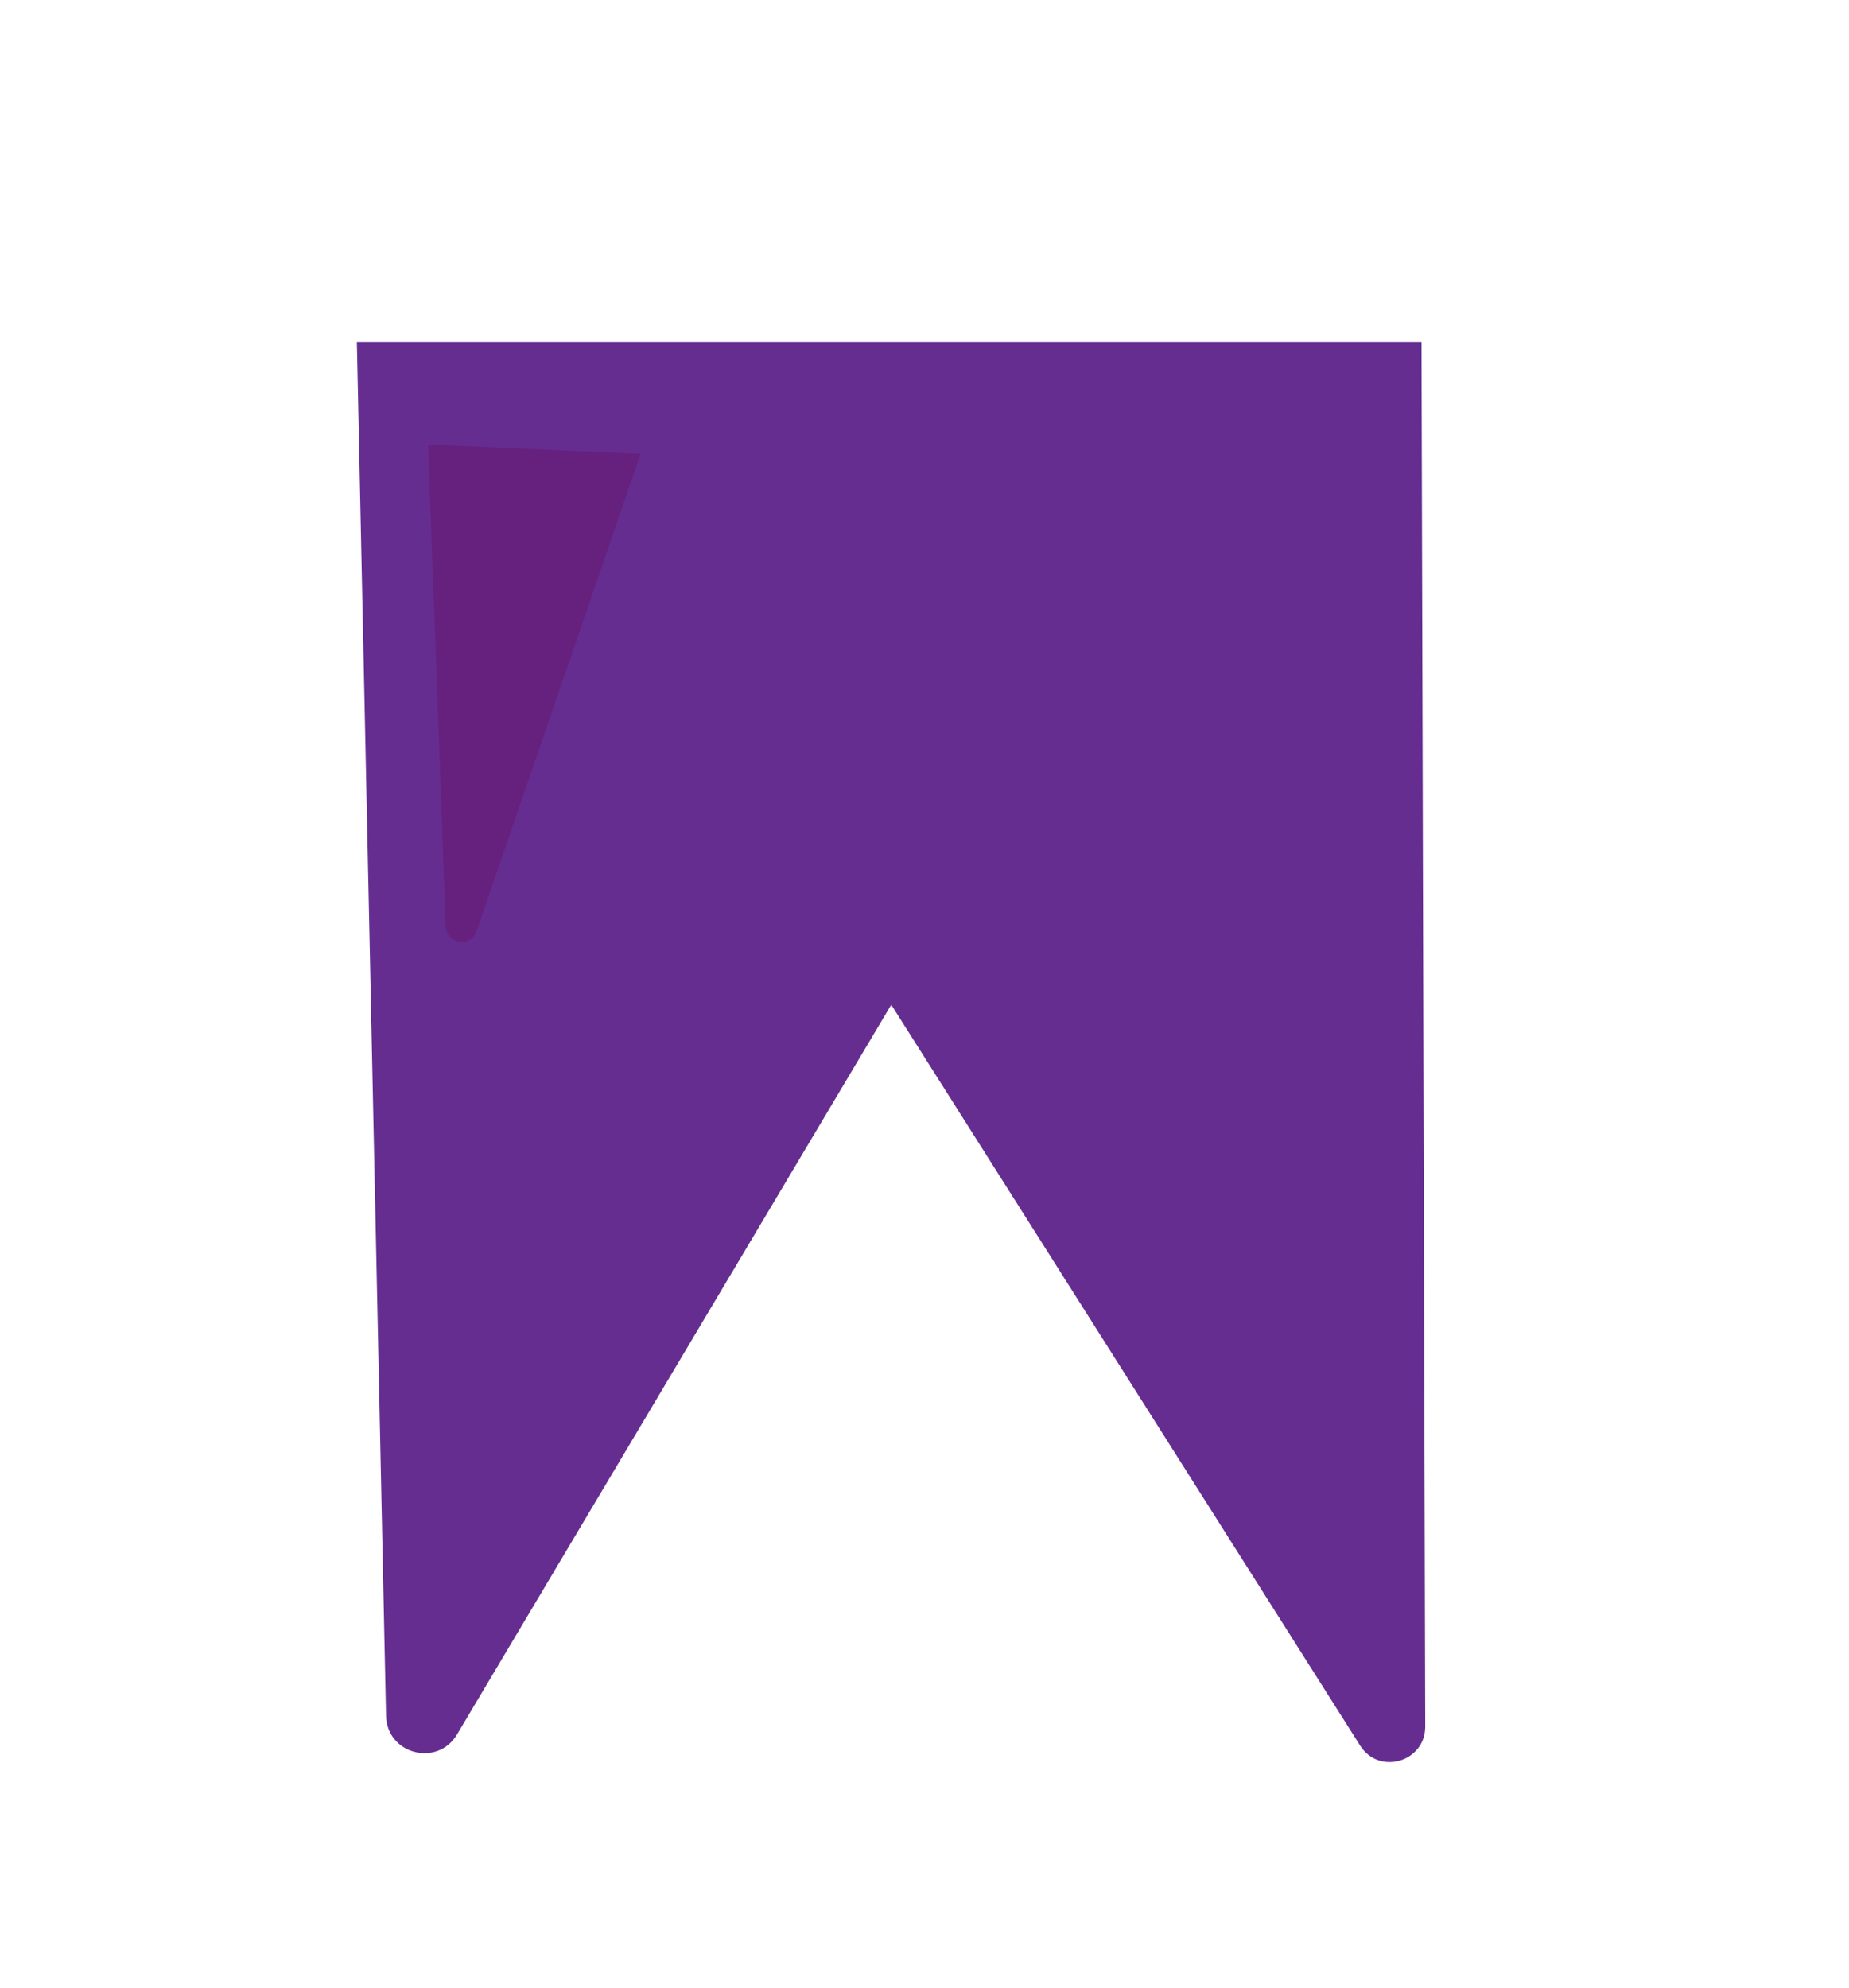 <?xml version="1.0" encoding="UTF-8"?>
<svg id="squad" xmlns="http://www.w3.org/2000/svg" viewBox="0 0 173 186">
  <defs>
    <style>
      .cls-1 {
        fill: #66217f;
      }

      .cls-2 {
        fill: #662d91;
      }
    </style>
  </defs>
  <path class="cls-2" d="m33.38,32h99.62l.35,129.55c0,3.31-4.32,4.58-6.09,1.78l-43.87-69.32-40.63,68.28c-1.84,3.08-6.56,1.84-6.64-1.75l-2.73-128.53Z"/>
  <path class="cls-1" d="m40.05,41.58l19.89.89-15.34,44.65c-.54,1.56-2.84,1.22-2.9-.43l-1.65-45.12Z"/>
</svg>